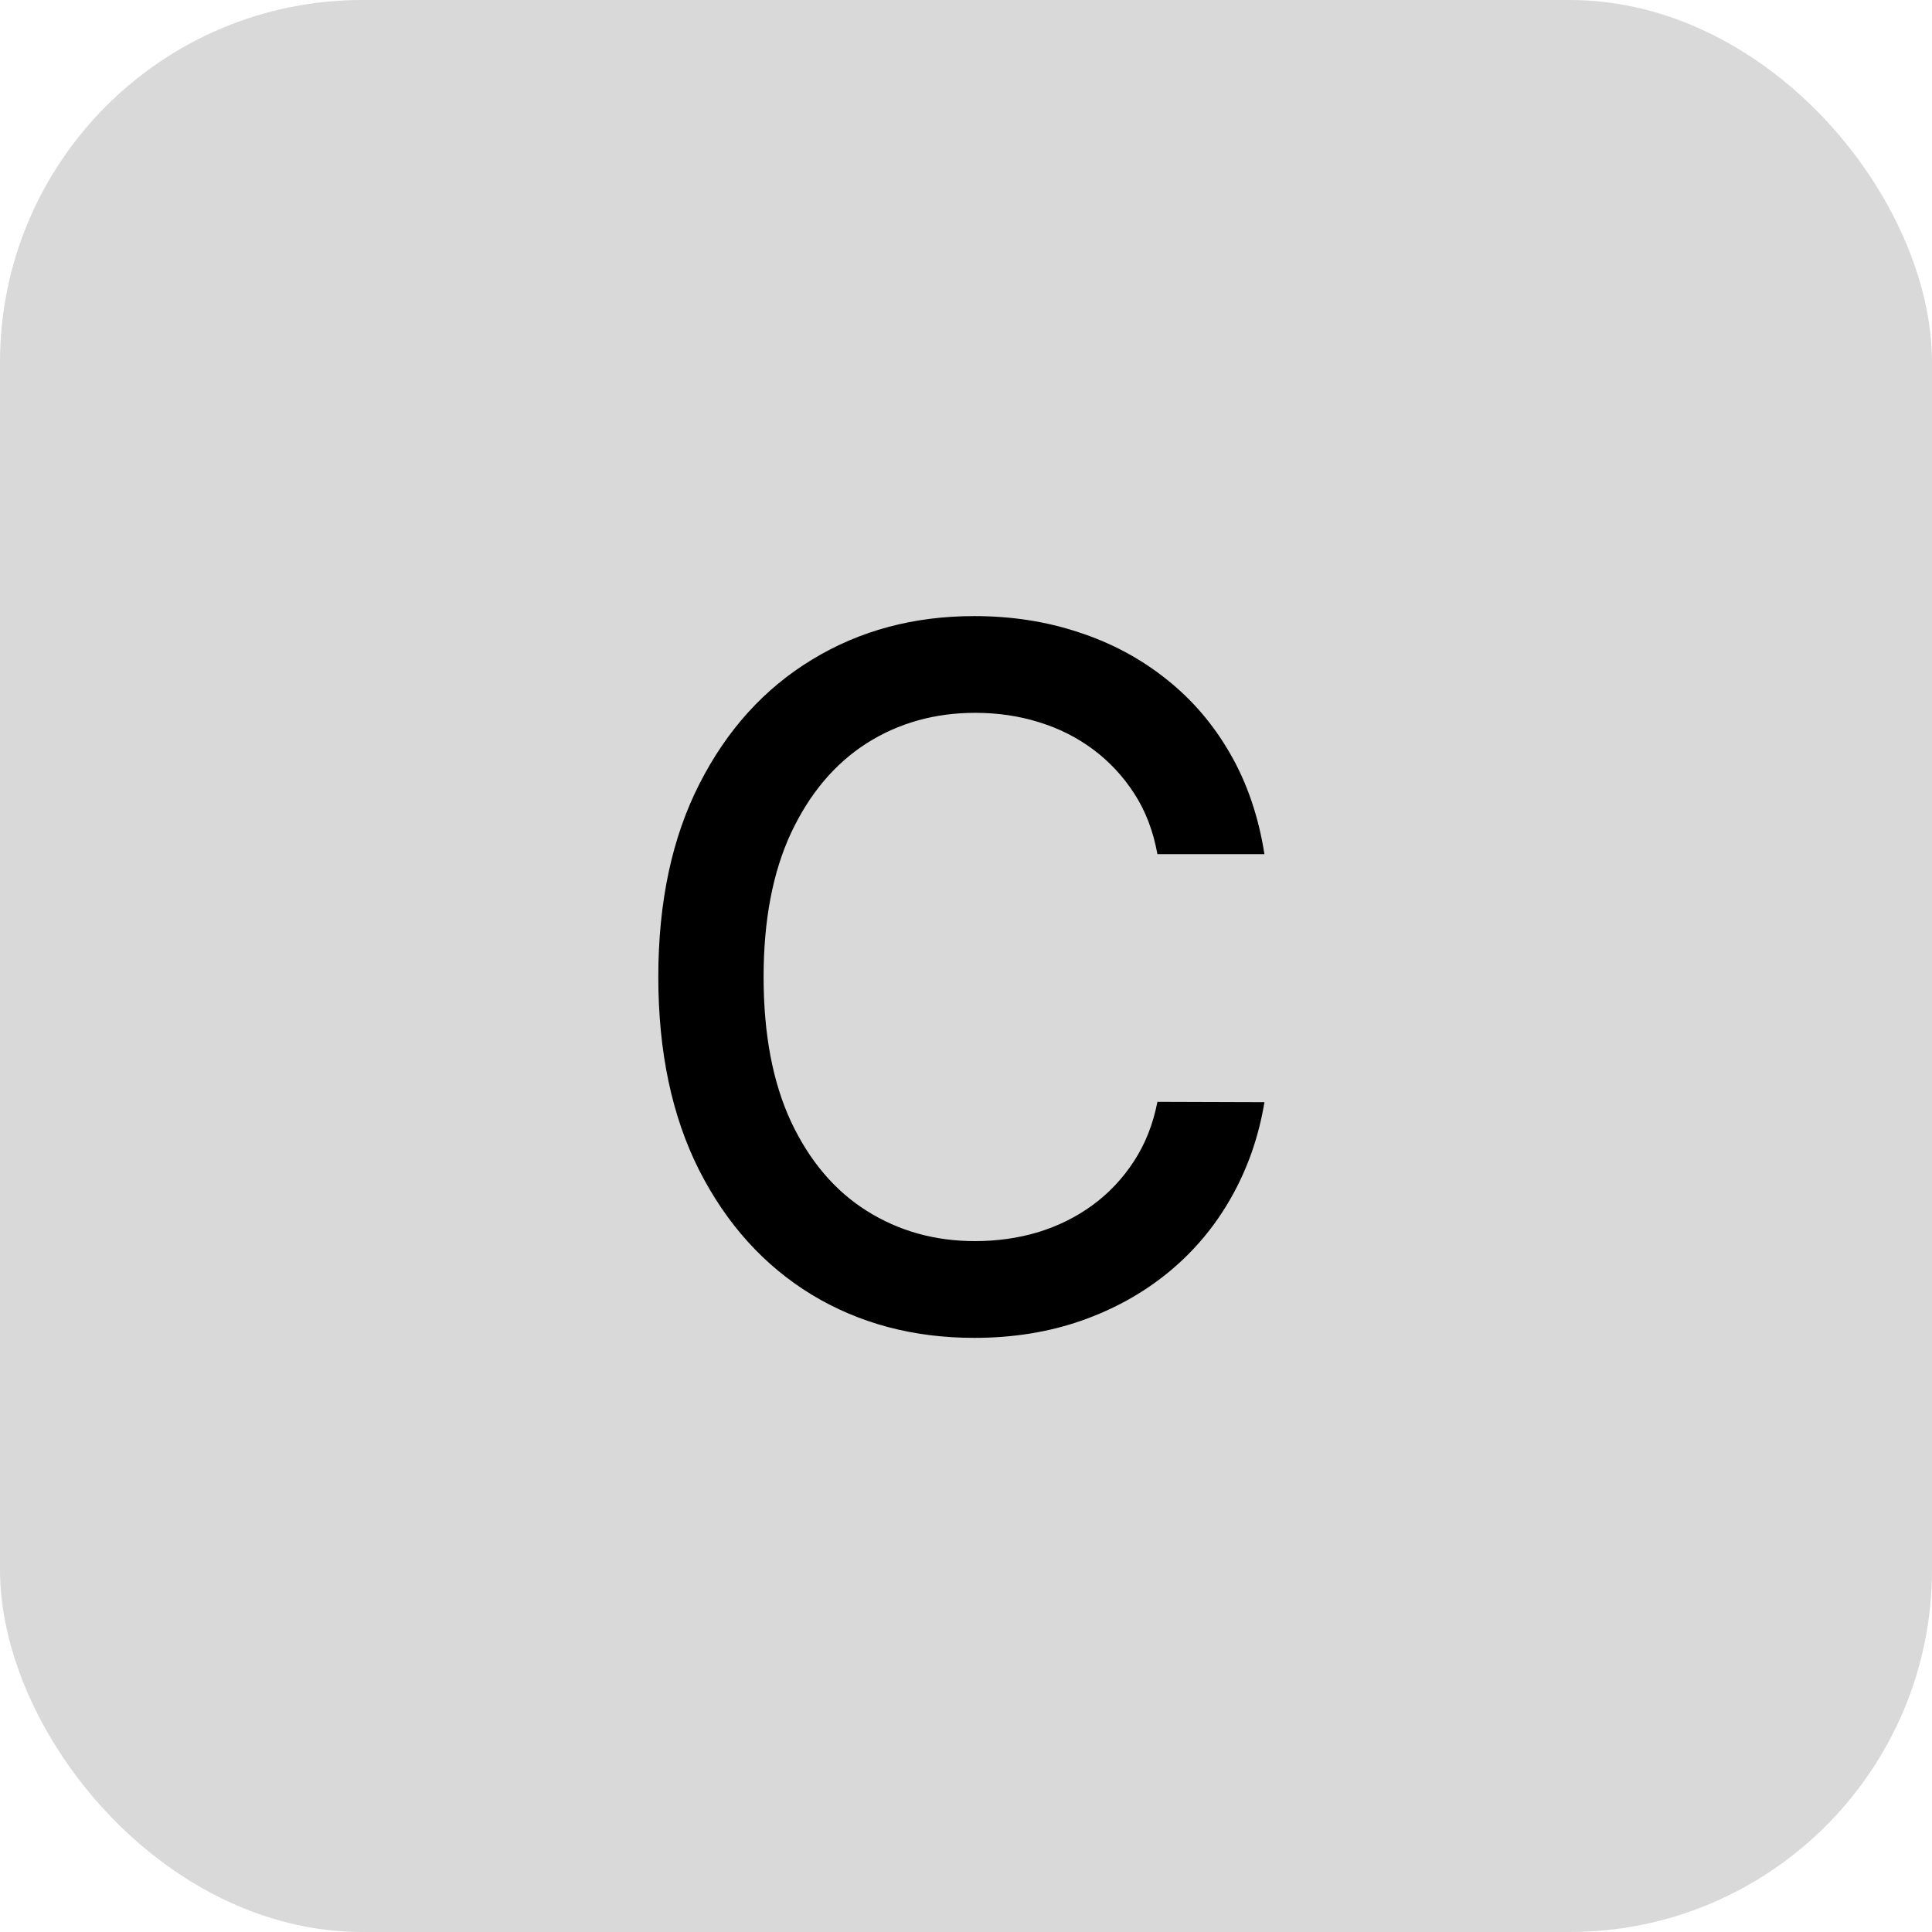 <svg width="80" height="80" viewBox="0 0 80 80" fill="none" xmlns="http://www.w3.org/2000/svg">
<rect width="80" height="80" rx="15" fill="#D9D9D9"/>
<path d="M52.358 35.369H47.926C47.756 34.422 47.438 33.589 46.974 32.869C46.51 32.15 45.942 31.539 45.27 31.037C44.597 30.535 43.845 30.156 43.011 29.901C42.188 29.645 41.312 29.517 40.383 29.517C38.707 29.517 37.206 29.938 35.881 30.781C34.564 31.624 33.523 32.86 32.756 34.489C31.998 36.117 31.619 38.106 31.619 40.455C31.619 42.822 31.998 44.82 32.756 46.449C33.523 48.078 34.569 49.309 35.895 50.142C37.221 50.975 38.712 51.392 40.369 51.392C41.288 51.392 42.159 51.269 42.983 51.023C43.816 50.767 44.569 50.393 45.242 49.901C45.914 49.408 46.482 48.807 46.946 48.097C47.419 47.377 47.746 46.553 47.926 45.625L52.358 45.639C52.121 47.069 51.662 48.385 50.98 49.588C50.308 50.781 49.441 51.813 48.381 52.685C47.33 53.546 46.127 54.214 44.773 54.688C43.419 55.161 41.941 55.398 40.341 55.398C37.822 55.398 35.578 54.801 33.608 53.608C31.638 52.405 30.085 50.687 28.949 48.452C27.822 46.217 27.259 43.551 27.259 40.455C27.259 37.349 27.827 34.683 28.963 32.457C30.099 30.223 31.652 28.509 33.622 27.315C35.592 26.113 37.831 25.511 40.341 25.511C41.885 25.511 43.324 25.734 44.659 26.179C46.004 26.615 47.211 27.259 48.281 28.111C49.351 28.954 50.237 29.986 50.938 31.207C51.638 32.419 52.112 33.807 52.358 35.369Z" fill="black"/>
</svg>
